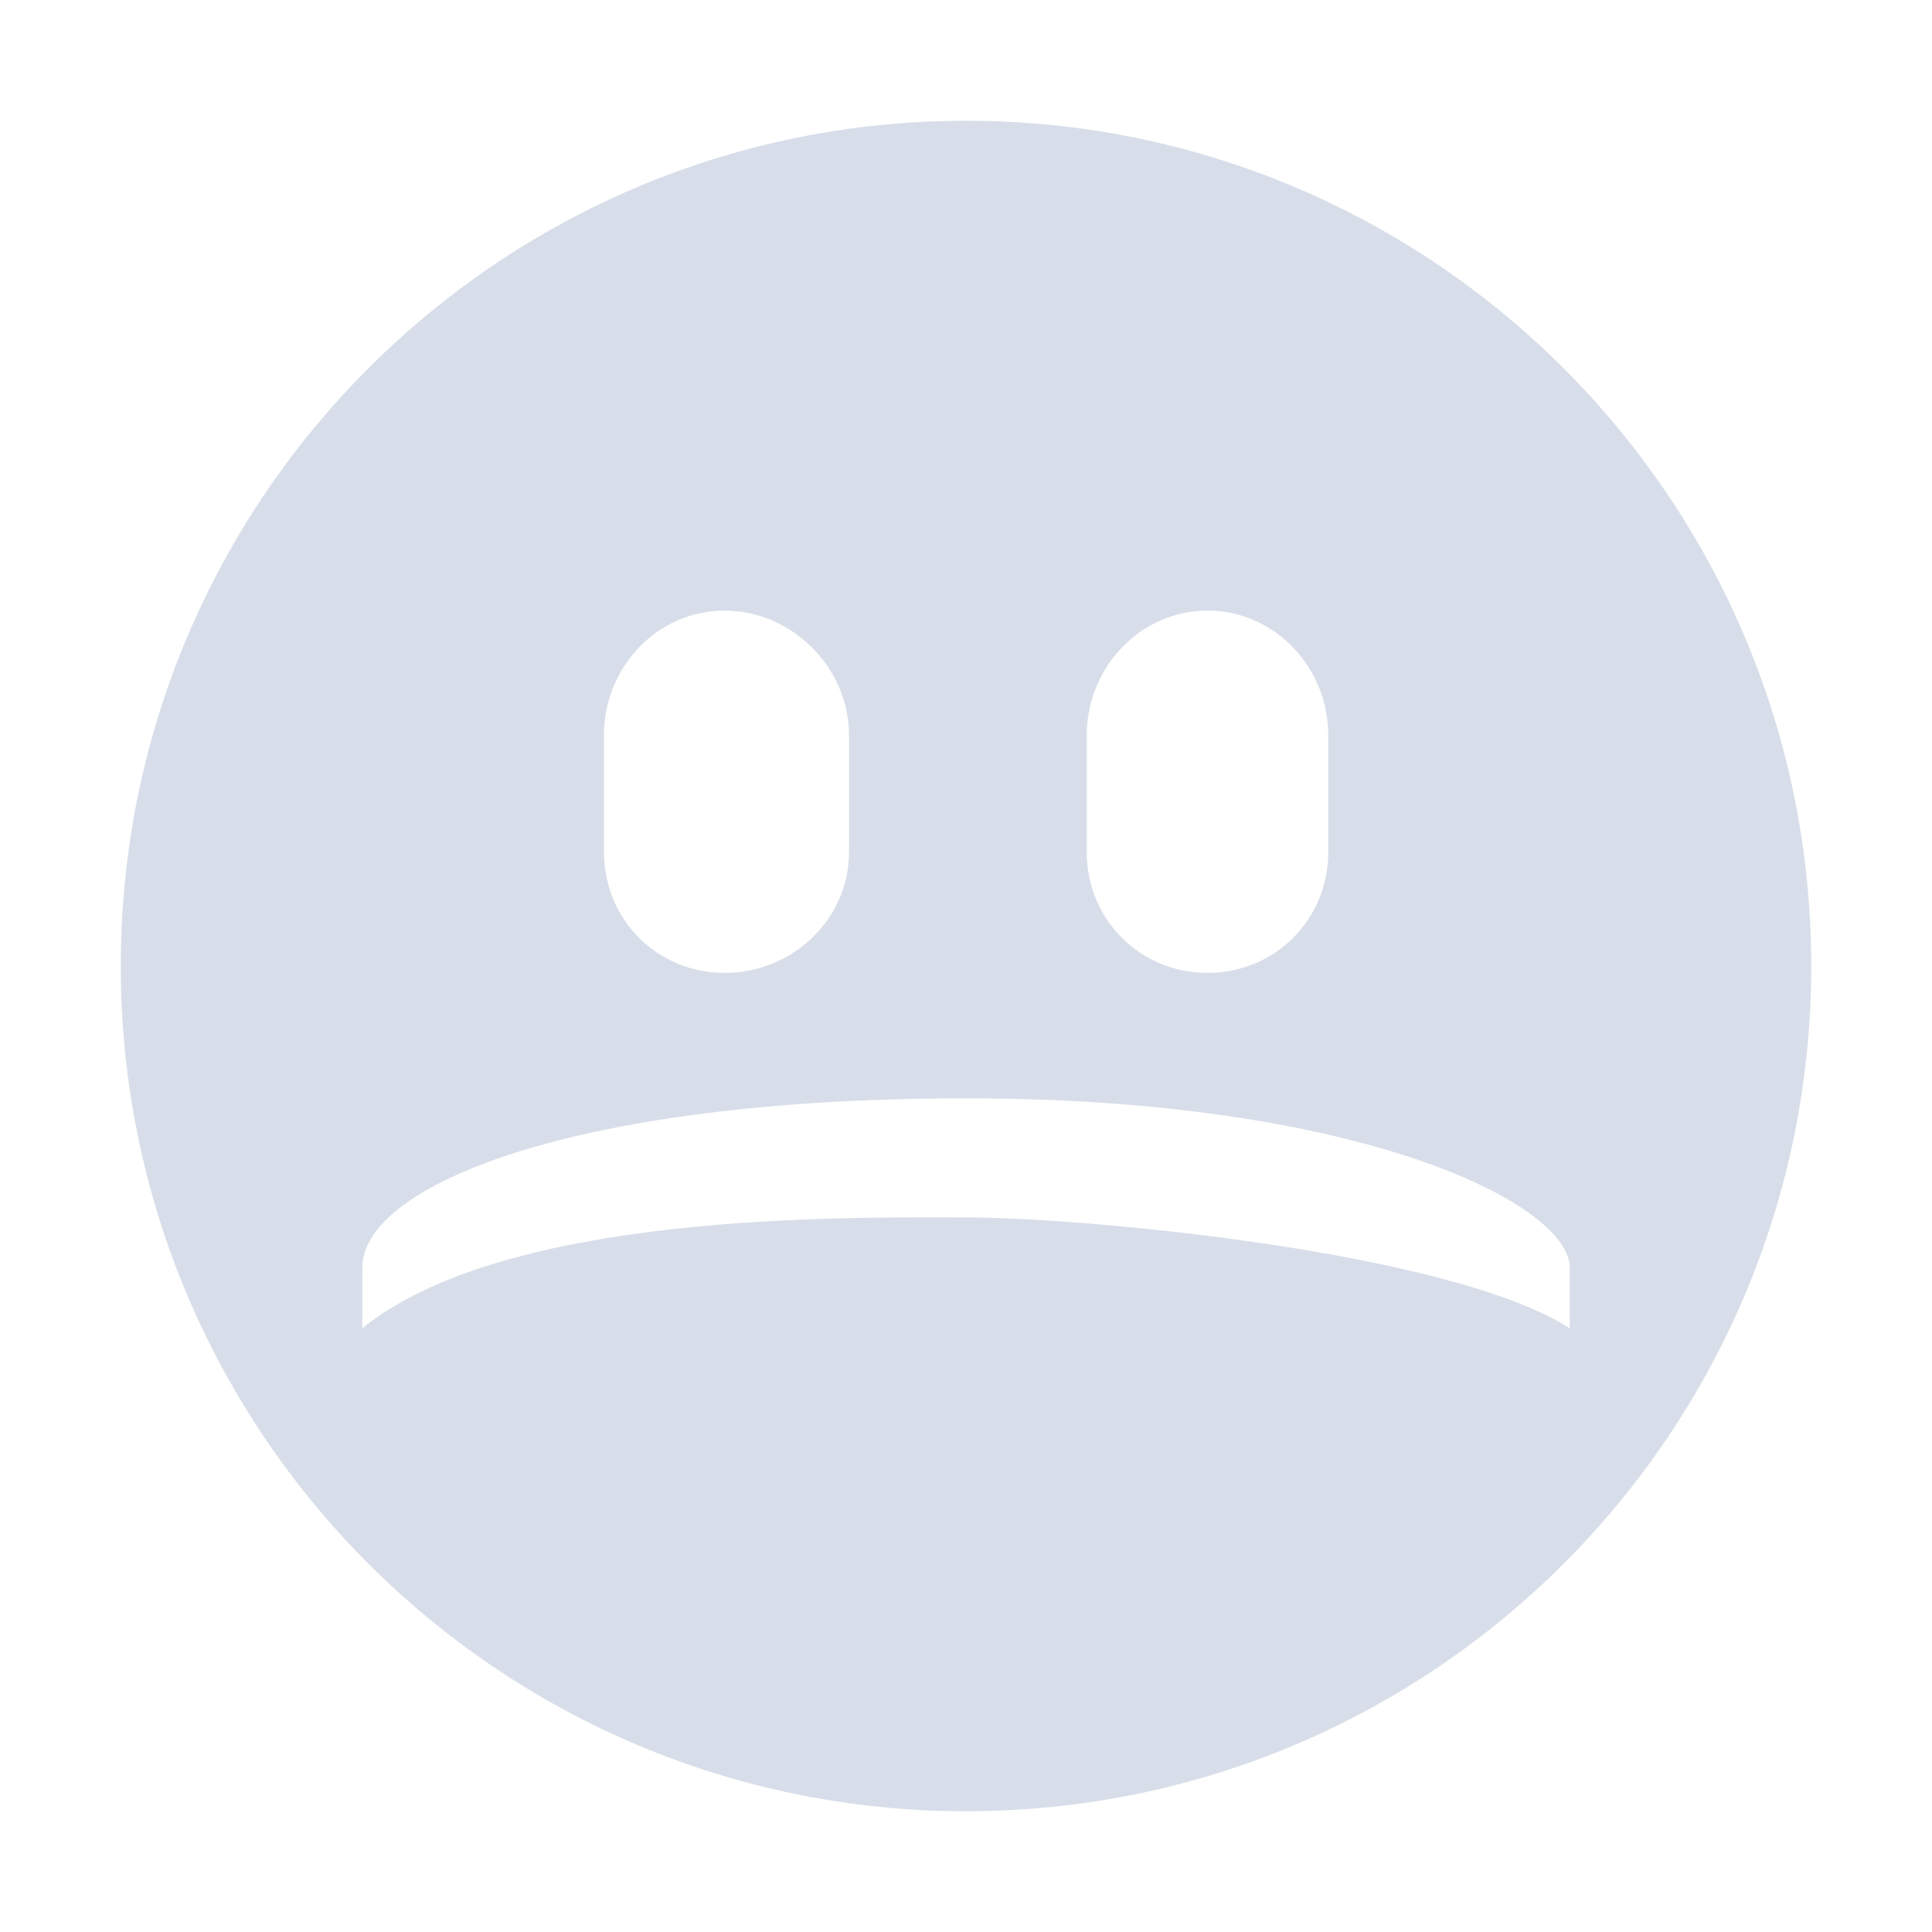<?xml version="1.0" encoding="UTF-8" standalone="no"?>
<svg
   xmlns:dc="http://purl.org/dc/elements/1.1/"
   xmlns:cc="http://creativecommons.org/ns#"
   xmlns:rdf="http://www.w3.org/1999/02/22-rdf-syntax-ns#"
   xmlns:svg="http://www.w3.org/2000/svg"
   xmlns="http://www.w3.org/2000/svg"
   id="svg4"
   version="1.1"
   viewBox="0 0 16 16">
  <defs
     id="defs8" />
  <path
     id="path2"
     d="M 8 1 C 4.134 1 1 4.134 1 8 C 1 11.866 4.134 15 8 15 C 11.866 15 15 11.866 15 8 C 15 4.134 11.866 1 8 1 z M 6 5.057 C 6.559 5.057 7.031 5.53 7.031 6.088 L 7.031 7.057 C 7.031 7.615 6.56 8.057 6.002 8.057 C 5.442 8.057 5.002 7.615 5.002 7.057 L 5.002 6.088 C 5.001 5.53 5.44 5.057 6 5.057 z M 10 5.057 C 10.559 5.057 11 5.53 11 6.088 L 11 7.057 C 11 7.615 10.559 8.057 10 8.057 C 9.442 8.057 9 7.615 9 7.057 L 9 6.088 C 9 5.53 9.442 5.057 10 5.057 z M 8 9.096 C 11.256 9.096 13 9.967 13 10.5 L 13 11 C 12.004 10.363 8.984 10.082 8 10.082 C 7.017 10.082 4.196 10.032 3 11 L 3 10.5 C 3 9.819 4.744 9.096 8 9.096 z "
     style="overflow:visible;fill:#d8dee9" />
</svg>
